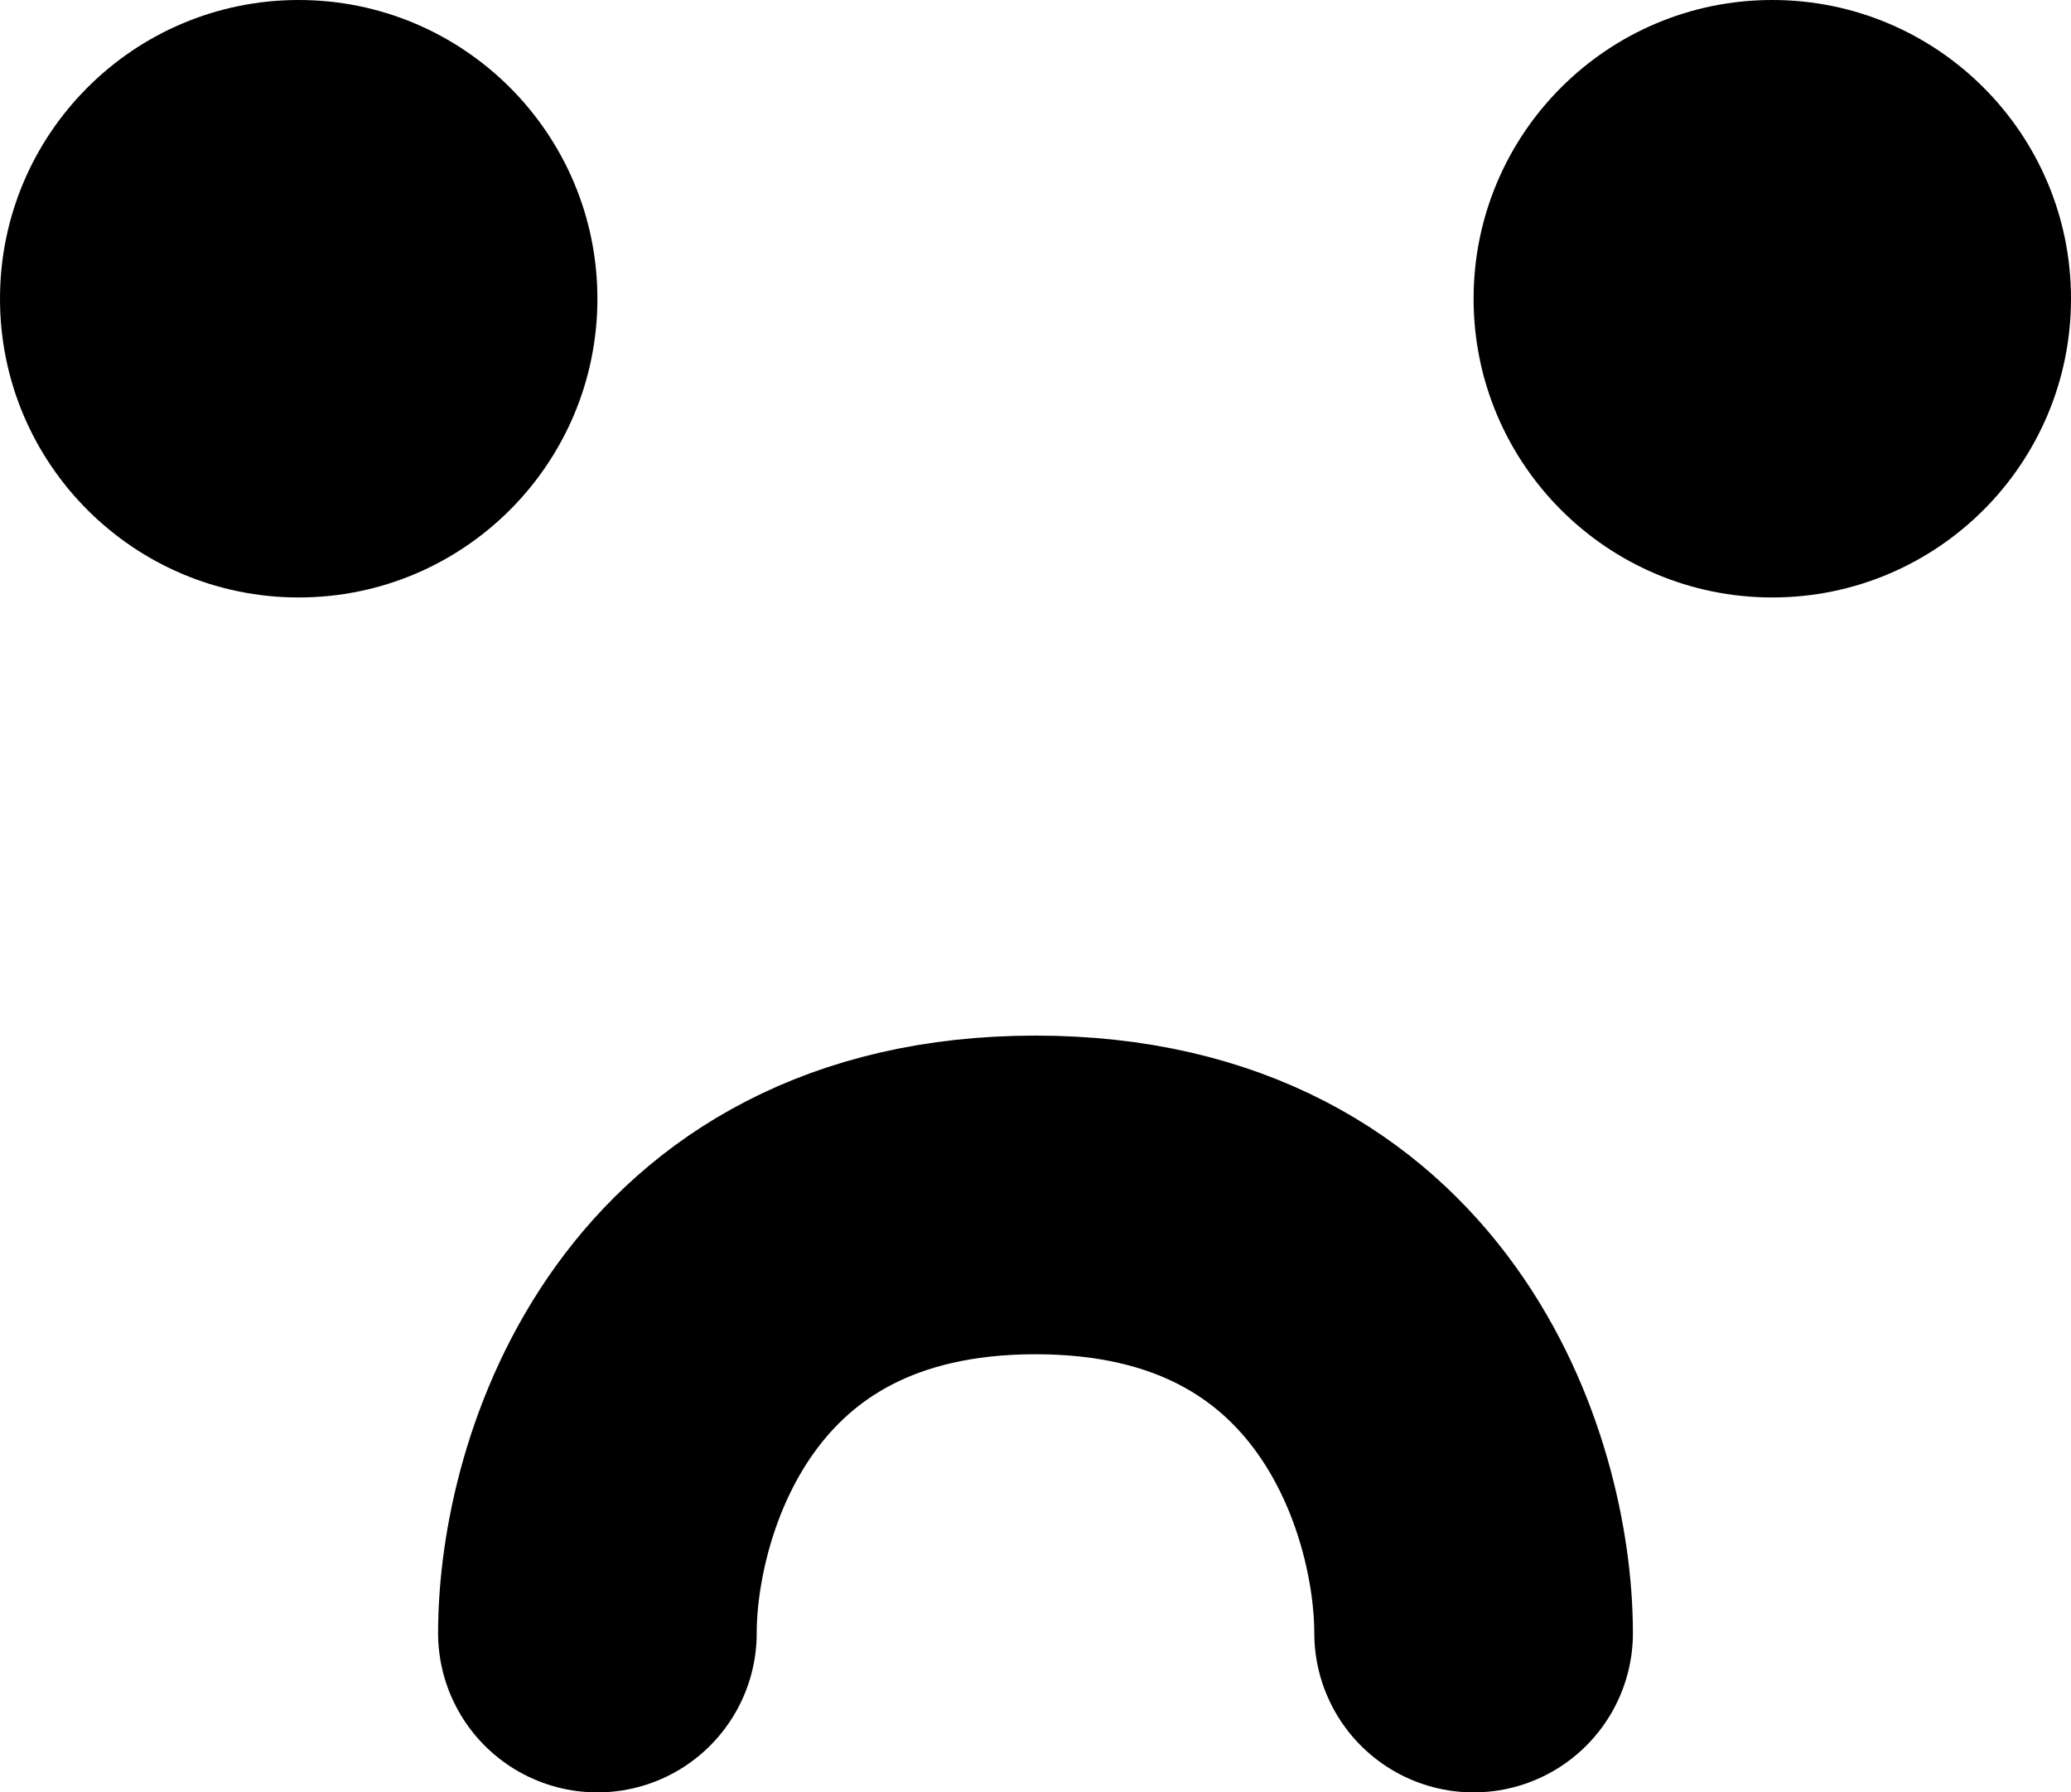 <svg width="52" height="45" viewBox="0 0 52 45" fill="none" xmlns="http://www.w3.org/2000/svg">
<path d="M37 41C37 37.333 34.8 30 26 30C17.2 30 15 37.333 15 41" stroke="black" stroke-width="8" stroke-linecap="round"/>
<circle cx="7.5" cy="7.5" r="7.5" fill="black"/>
<circle cx="44.5" cy="7.5" r="7.5" fill="black"/>
</svg>
